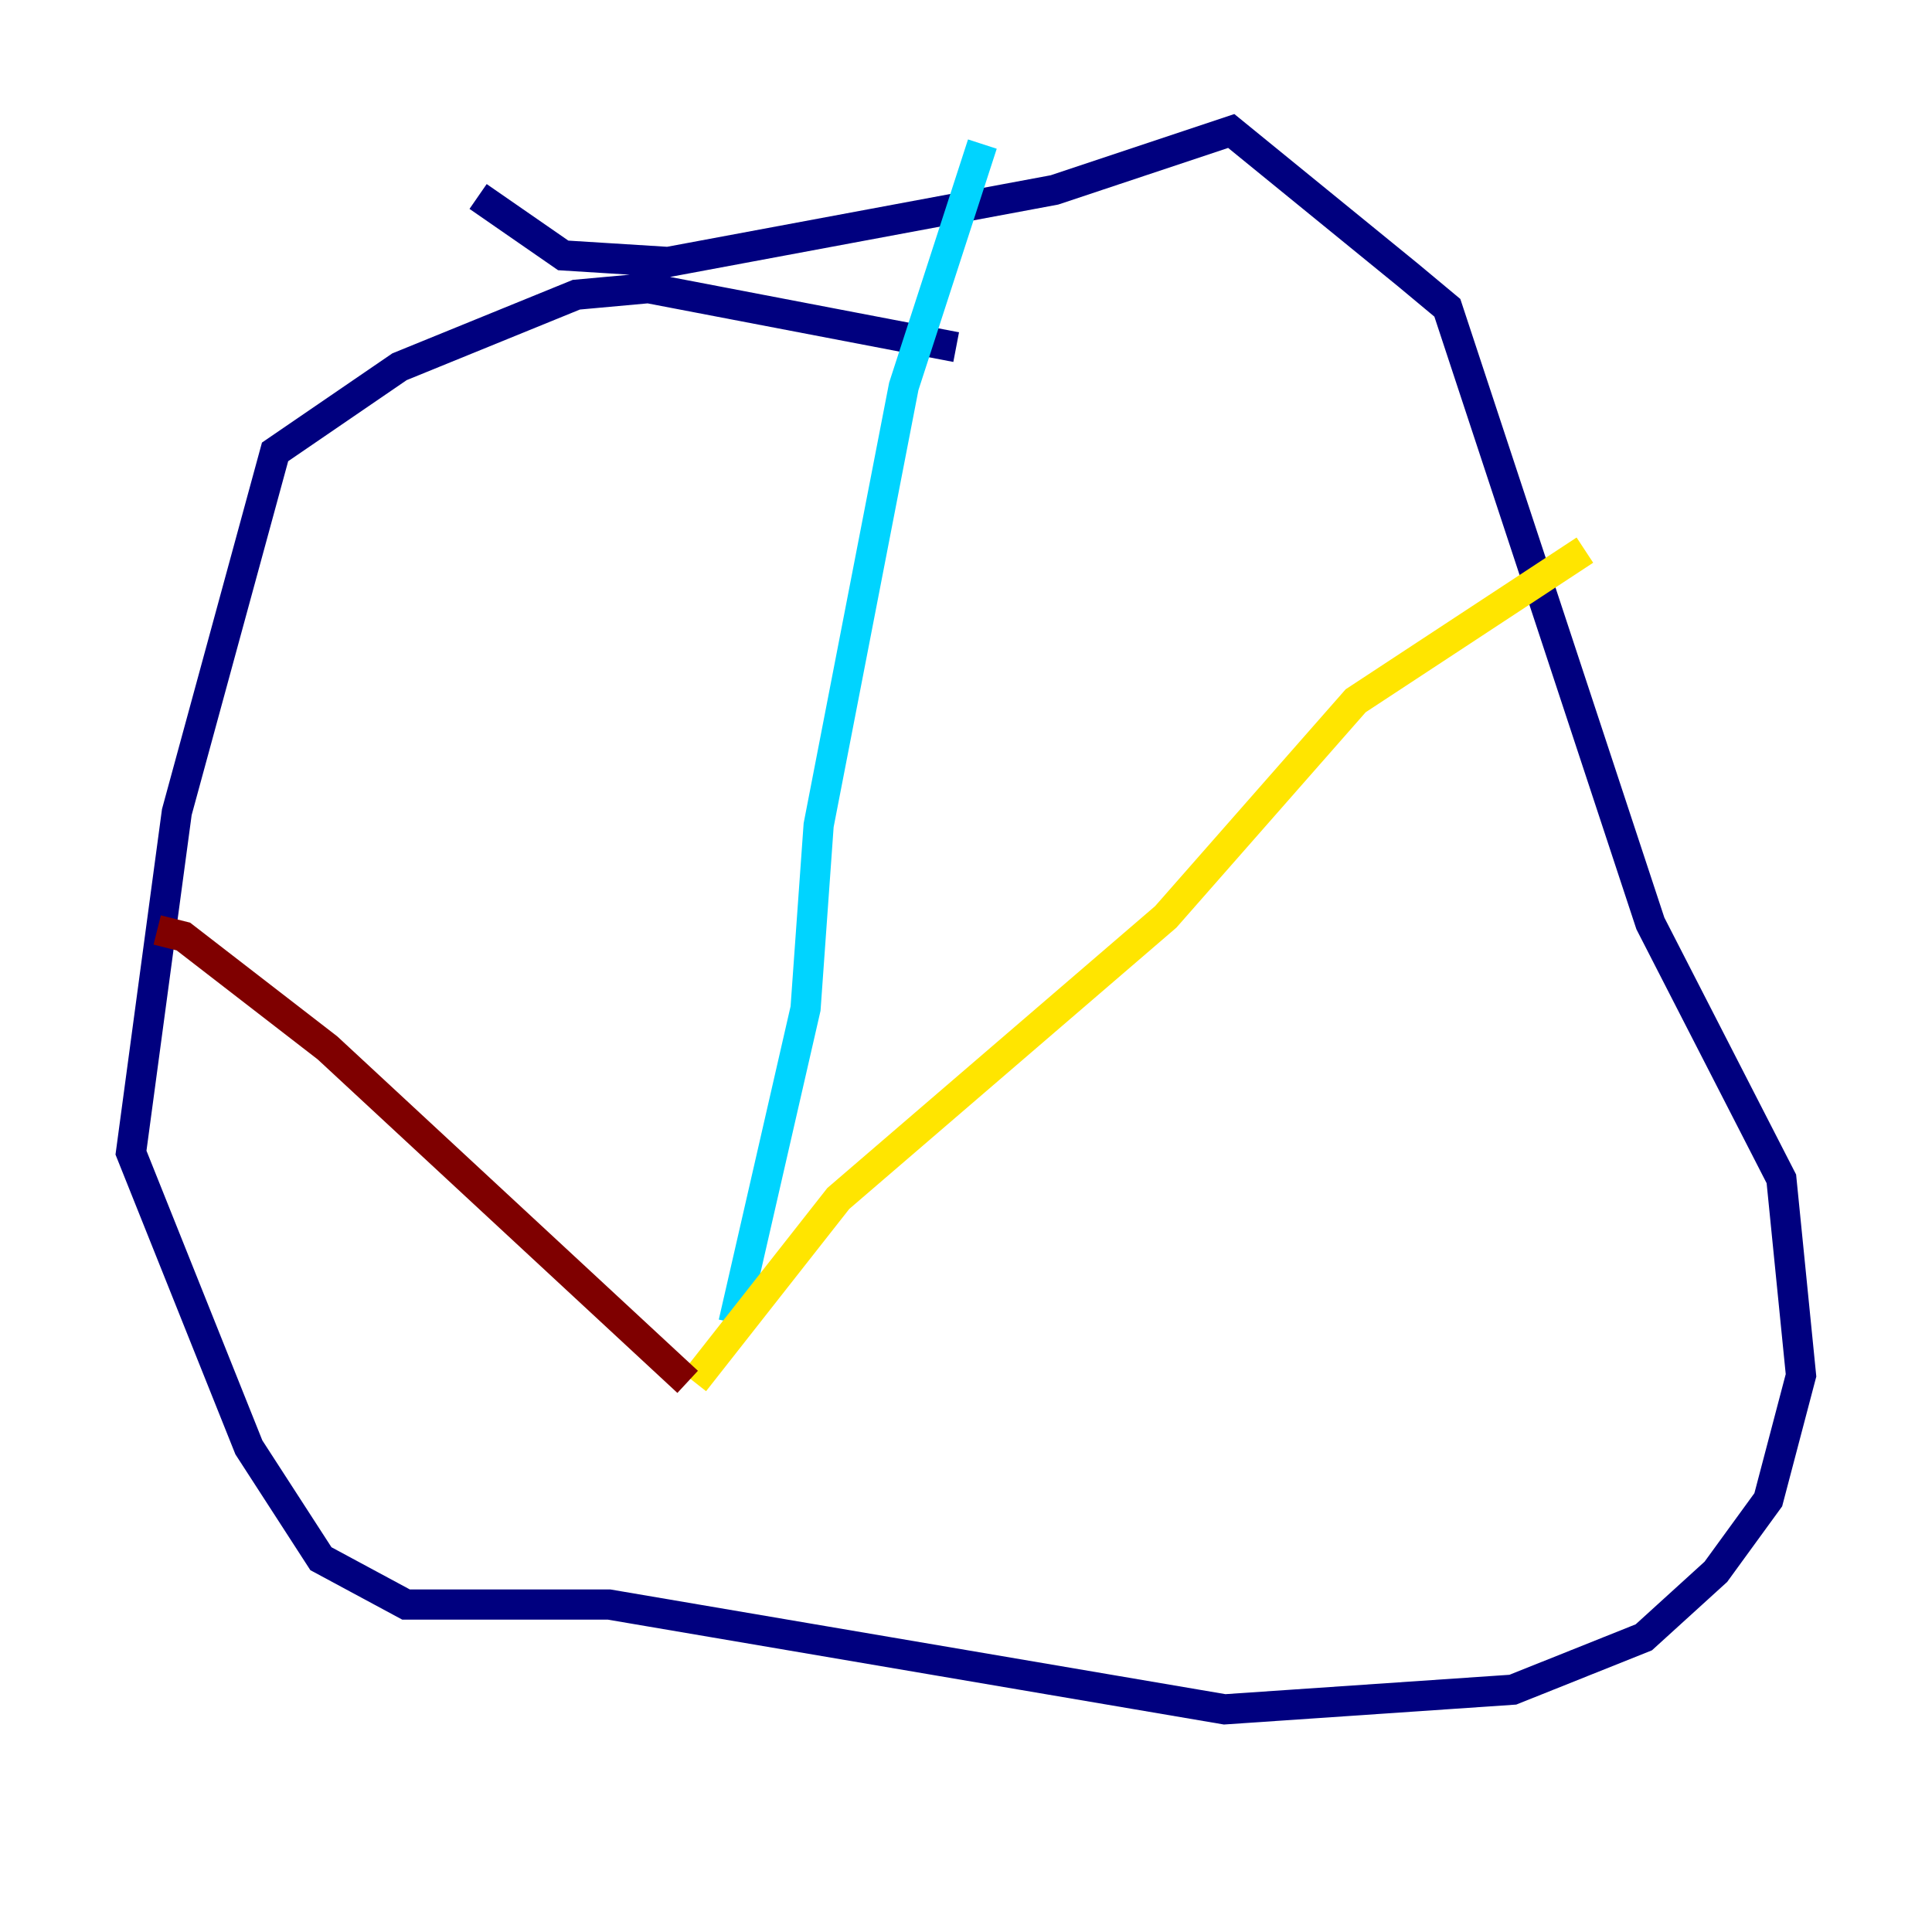 <?xml version="1.0" encoding="utf-8" ?>
<svg baseProfile="tiny" height="128" version="1.2" viewBox="0,0,128,128" width="128" xmlns="http://www.w3.org/2000/svg" xmlns:ev="http://www.w3.org/2001/xml-events" xmlns:xlink="http://www.w3.org/1999/xlink"><defs /><polyline fill="none" points="63.349,22.997 42.956,19.091 38.183,19.525 26.468,24.298 18.224,29.939 11.715,53.803 8.678,76.366 16.488,95.891 21.261,103.268 26.902,106.305 40.352,106.305 81.139,113.248 100.231,111.946 108.909,108.475 113.681,104.136 117.153,99.363 119.322,91.119 118.02,78.102 109.342,61.18 95.891,20.393 93.288,18.224 81.573,8.678 69.858,12.583 44.258,17.356 37.315,16.922 31.675,13.017" stroke="#00007f" stroke-width="2" /><polyline fill="none" points="65.085,9.546 59.878,25.6 54.237,54.671 53.37,66.82 48.597,87.647" stroke="#00d4ff" stroke-width="2" /><polyline fill="none" points="105.003,36.447 89.817,46.427 77.234,60.746 55.539,79.403 45.993,91.552" stroke="#ffe500" stroke-width="2" /><polyline fill="none" points="45.559,91.552 21.695,69.424 12.149,62.047 10.414,61.614" stroke="#7f0000" stroke-width="2" /></svg>